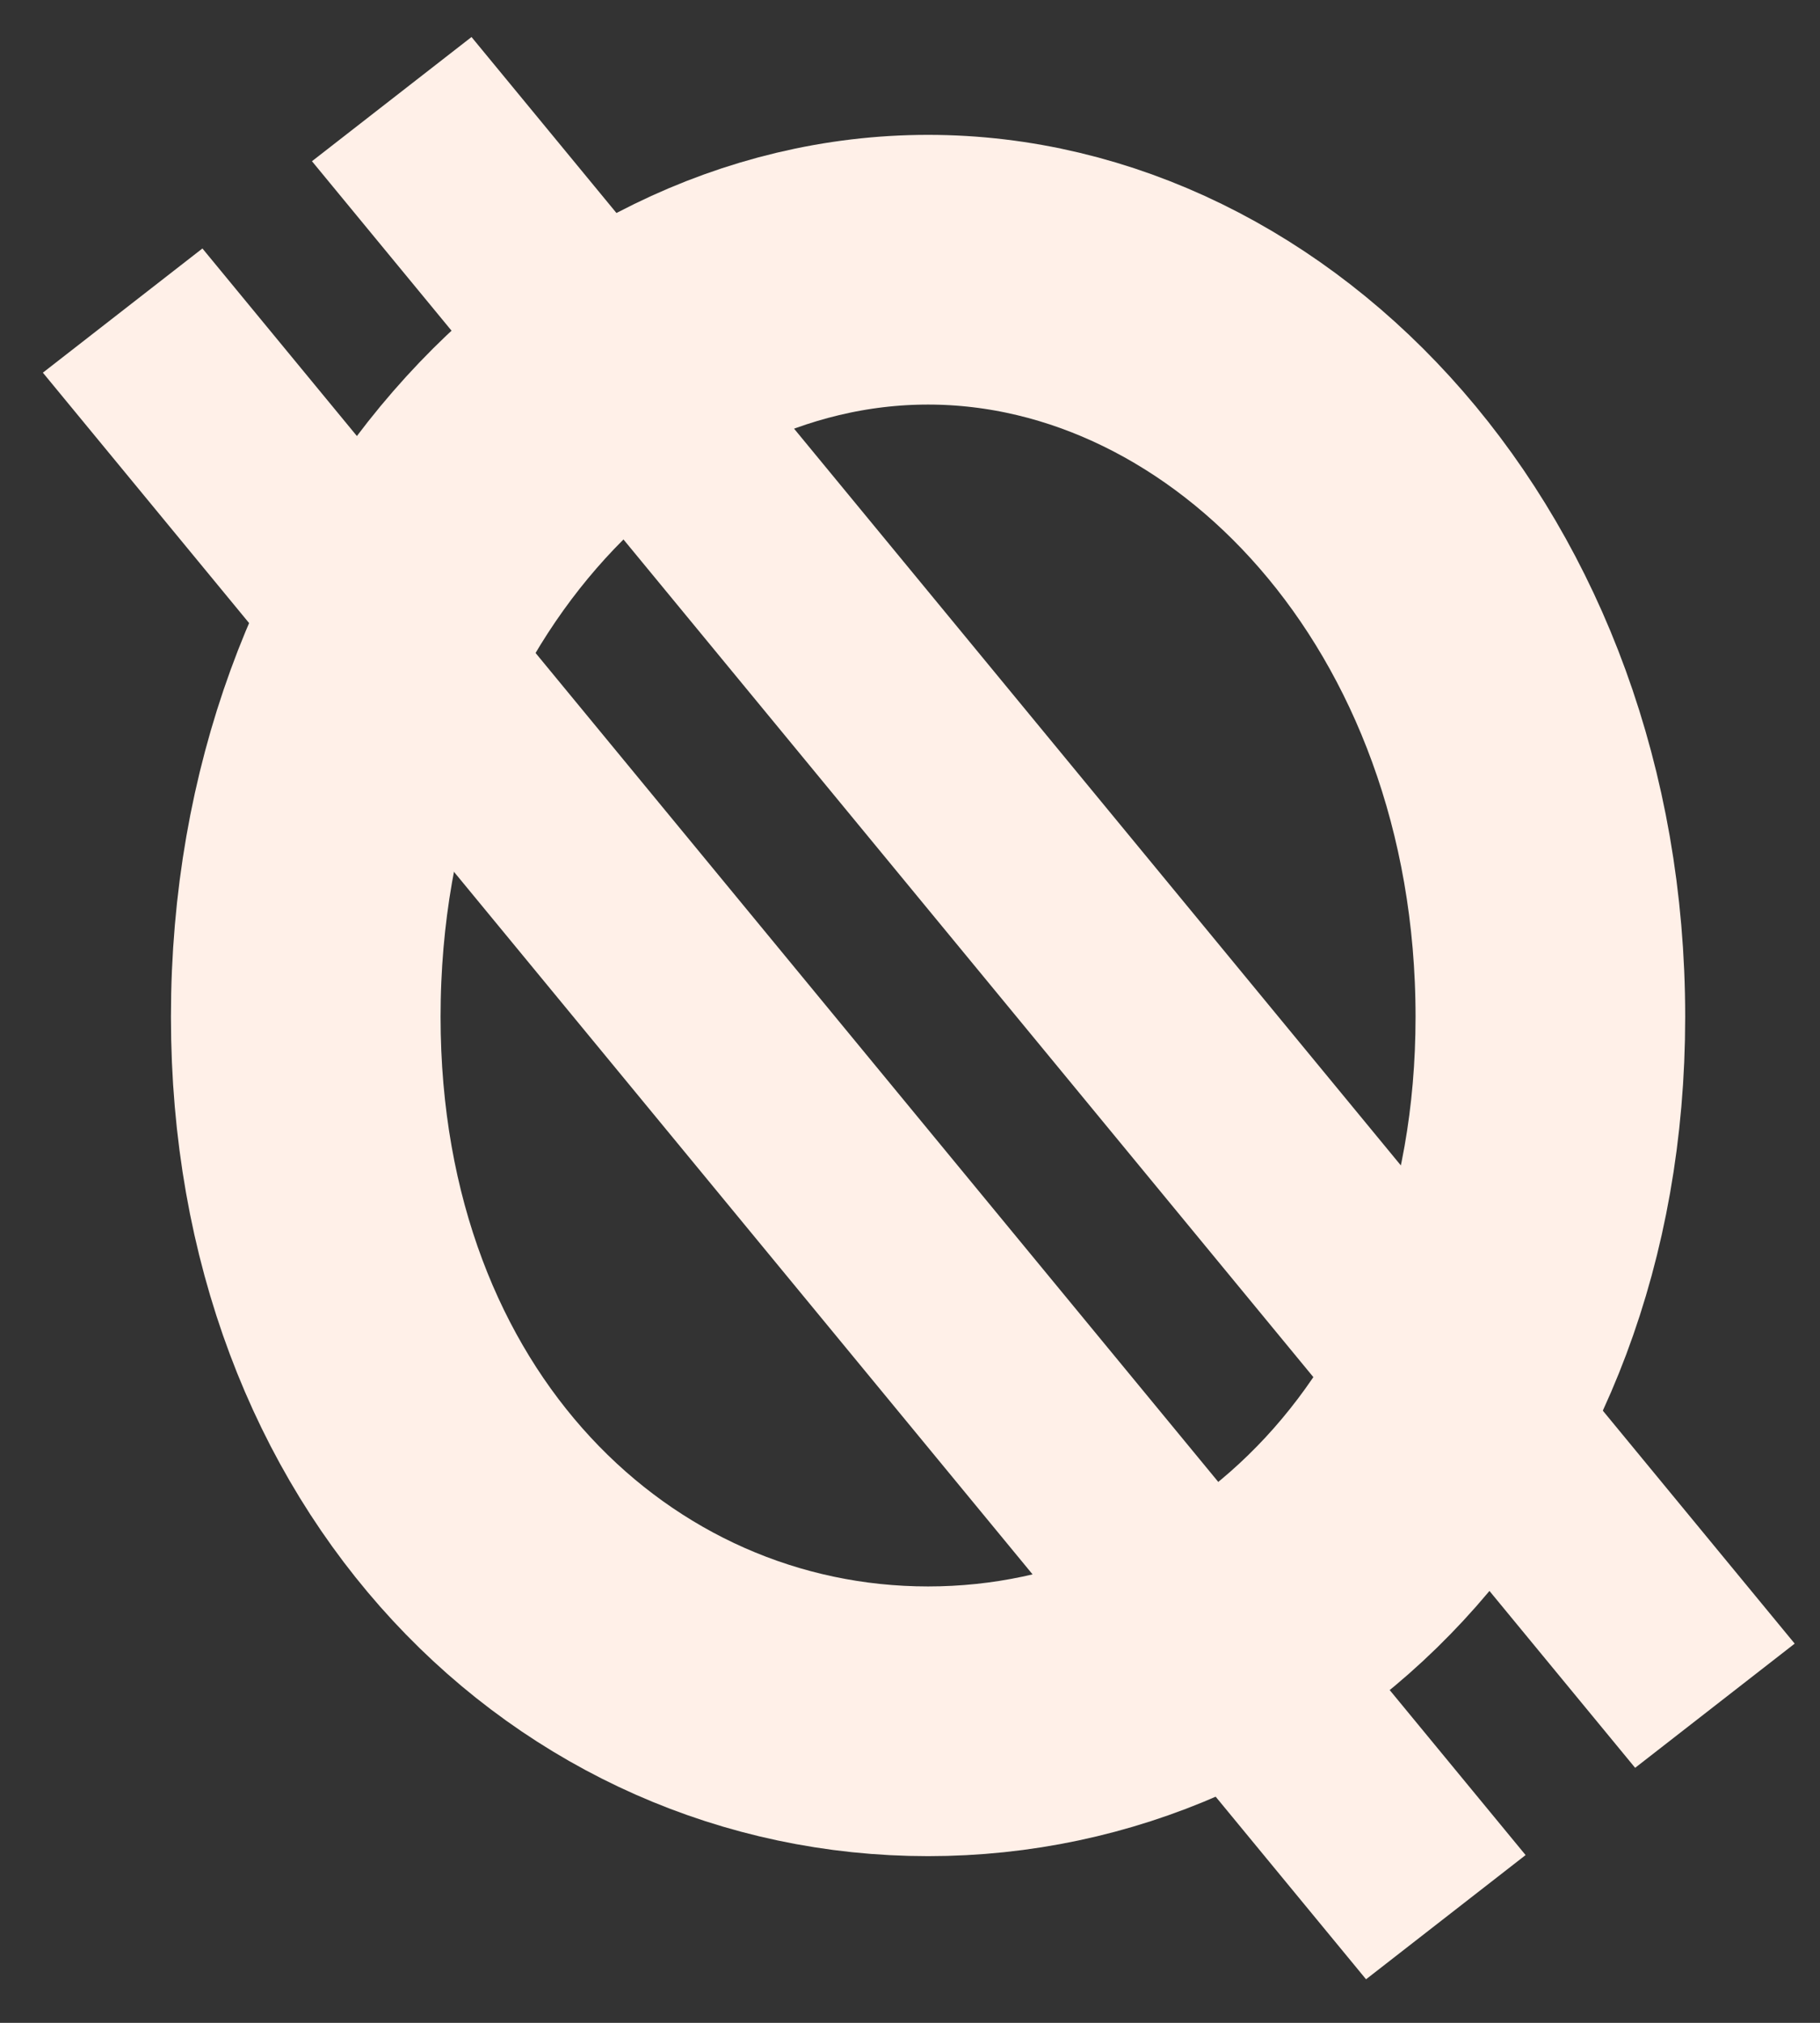 <svg width="27" height="30" viewBox="0 0 27 30" fill="none" xmlns="http://www.w3.org/2000/svg">
<rect x="0" y="0" width="27" height="30" fill="#333333" stroke="none"/>
<path d="M23 15.08C23 21.408 18.719 25.528 13.768 25.528C8.817 25.528 4.536 21.408 4.536 15.08C4.536 8.615 8.939 4 13.768 4C18.596 4 23 8.615 23 15.08Z" stroke="#FFF0E8" stroke-width="4"/>
<line y1="-1.5" x2="30.864" y2="-1.5" transform="matrix(0.636 0.772 -0.789 0.614 0.636 5.527)" stroke="#FFF0E8" stroke-width="3"/>
<line y1="-1.5" x2="30.864" y2="-1.5" transform="matrix(0.636 0.772 -0.789 0.614 4.628 2.391)" stroke="#FFF0E8" stroke-width="3"/>
</svg>
